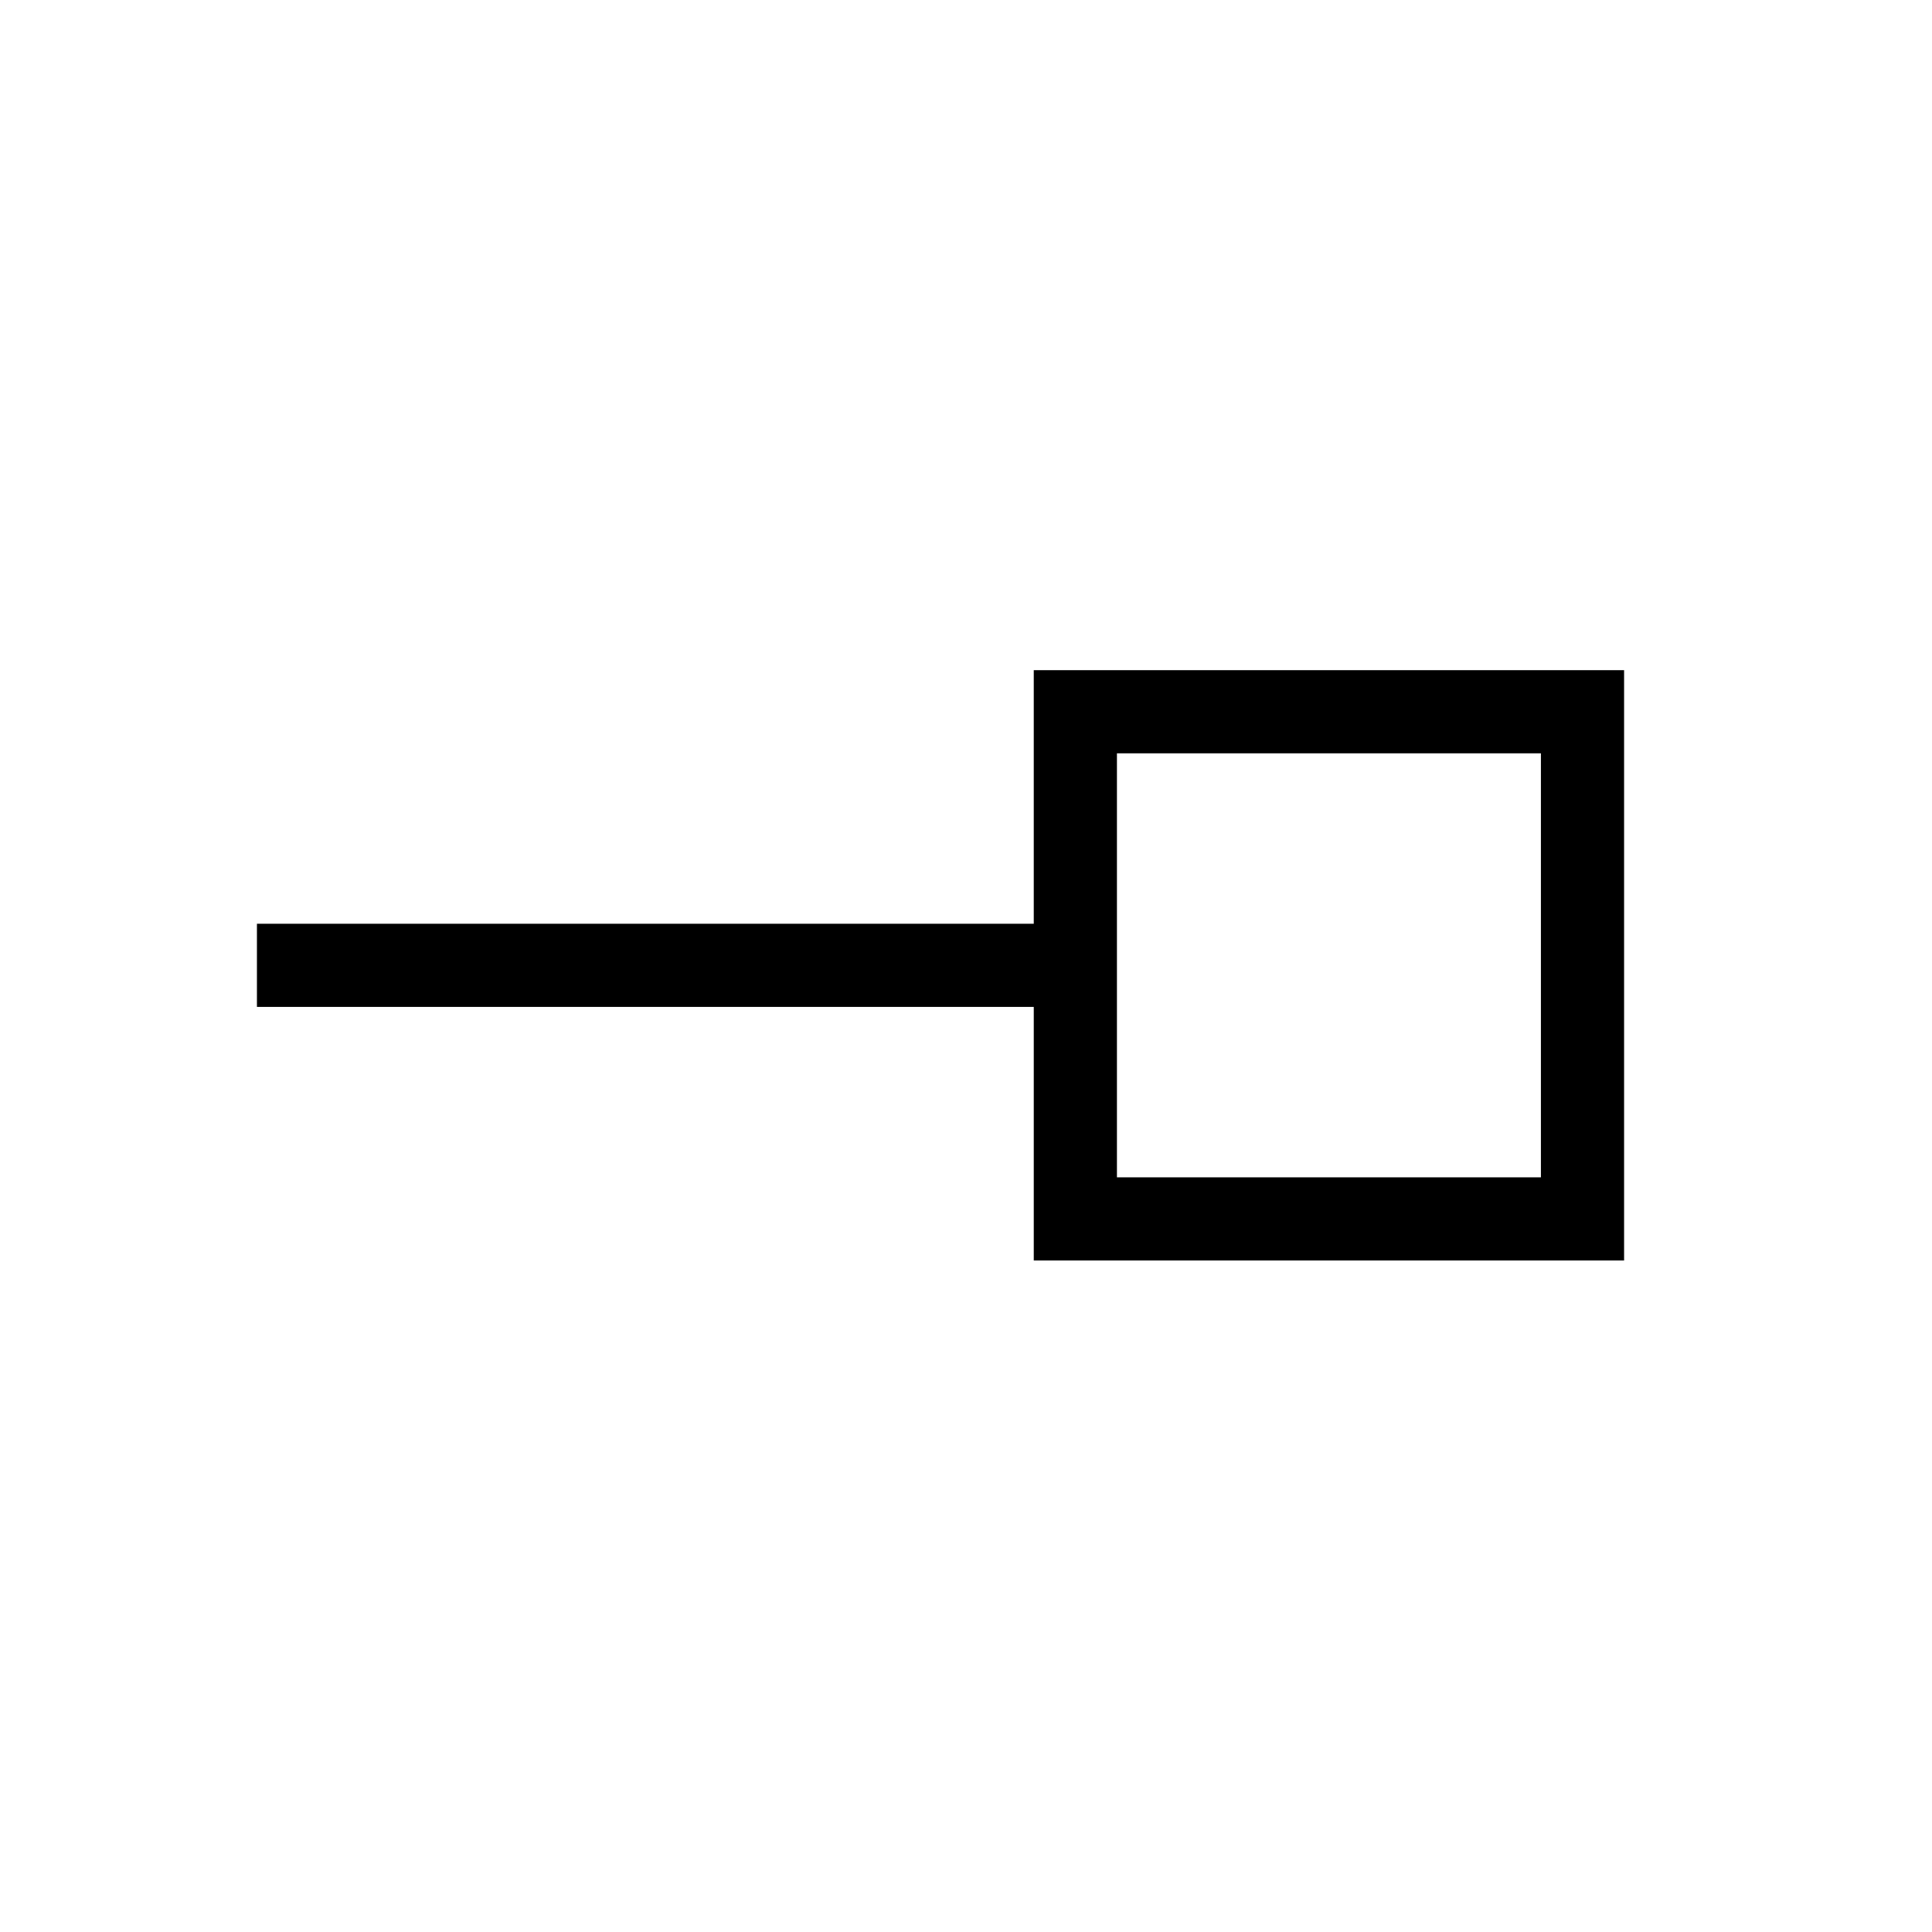 <svg xmlns="http://www.w3.org/2000/svg" height="40" viewBox="0 -960 960 960" width="40"><path d="M555-375h210.67v-210.67H555V-375Zm-41.33 41.33v-126h-386V-501h386v-126H807v293.33H513.67ZM660-480Z"/></svg>